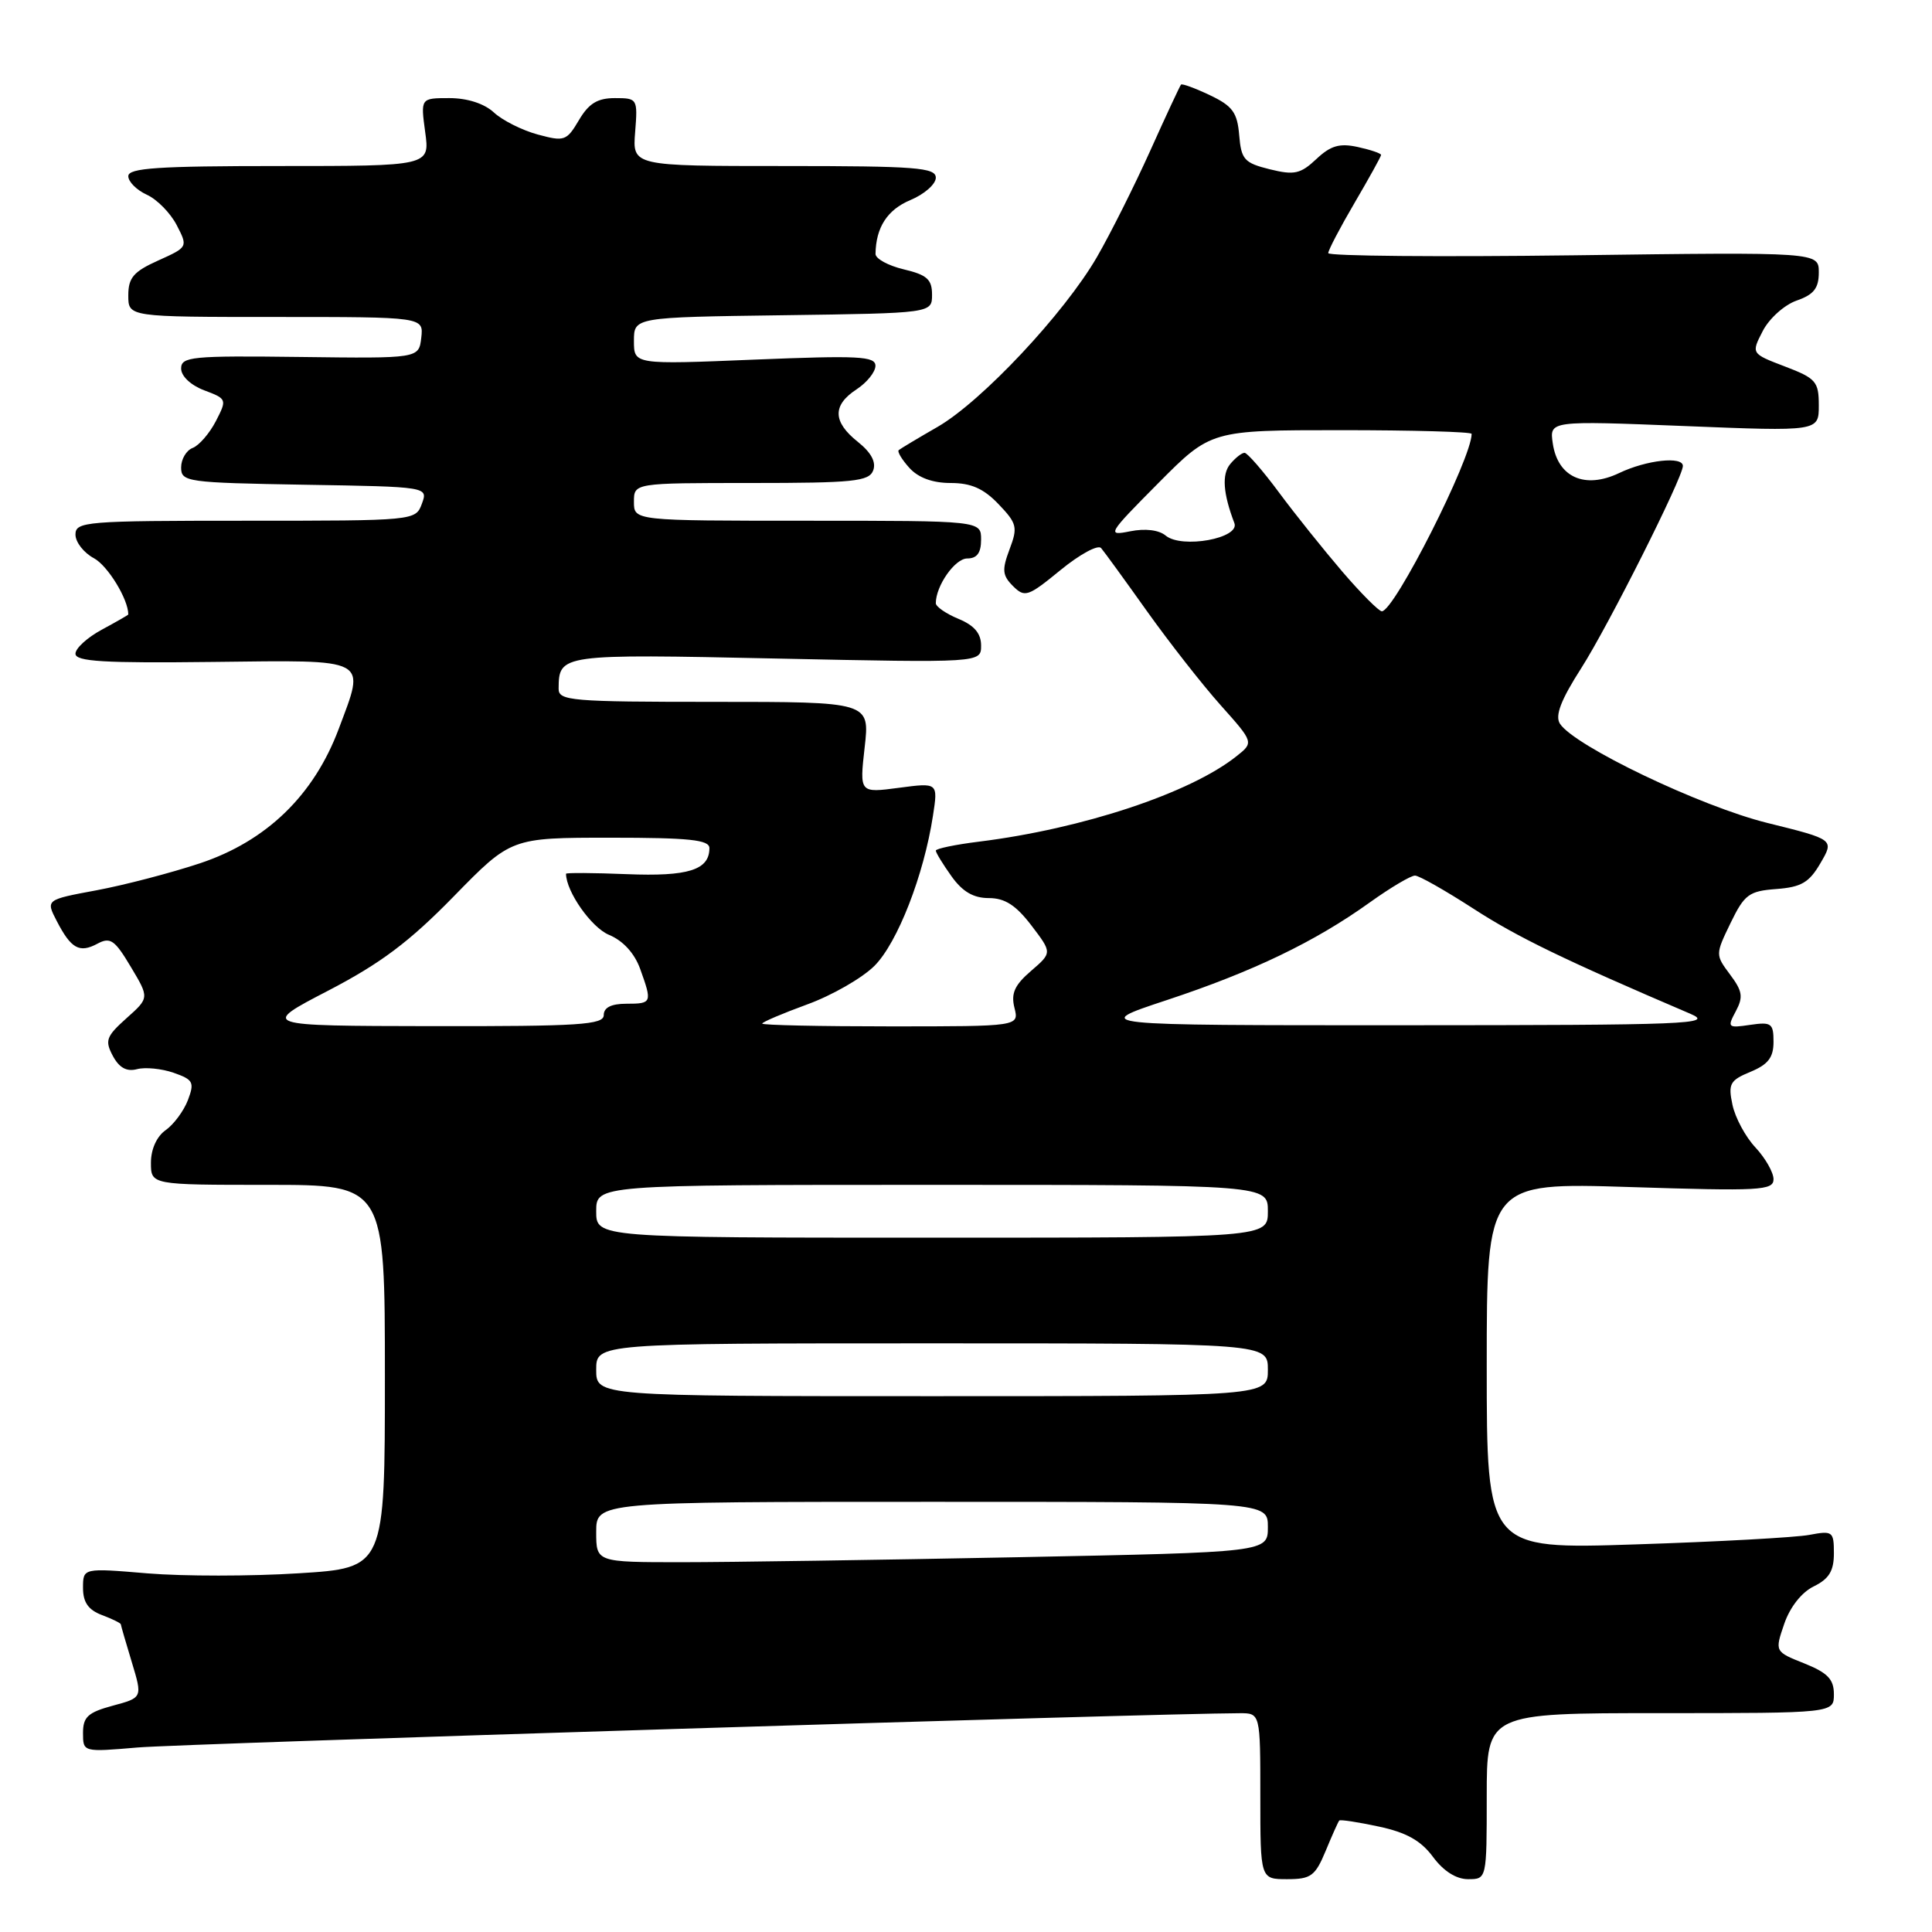 <?xml version="1.0" encoding="UTF-8" standalone="no"?>
<!DOCTYPE svg PUBLIC "-//W3C//DTD SVG 1.1//EN" "http://www.w3.org/Graphics/SVG/1.1/DTD/svg11.dtd" >
<svg xmlns="http://www.w3.org/2000/svg" xmlns:xlink="http://www.w3.org/1999/xlink" version="1.1" viewBox="0 0 256 256">
 <g >
 <path fill="currentColor"
d=" M 175.66 245.25 C 176.51 243.19 177.32 241.38 177.46 241.23 C 177.60 241.08 179.96 241.44 182.70 242.03 C 186.36 242.81 188.28 243.89 189.88 246.05 C 191.27 247.93 192.95 249.00 194.53 249.00 C 197.00 249.00 197.00 249.00 197.00 238.00 C 197.00 227.00 197.00 227.00 220.00 227.00 C 243.00 227.00 243.00 227.00 243.00 224.49 C 243.00 222.51 242.18 221.66 239.08 220.41 C 235.16 218.85 235.16 218.85 236.42 215.17 C 237.18 212.95 238.73 210.98 240.34 210.20 C 242.36 209.21 243.00 208.15 243.00 205.83 C 243.00 202.92 242.84 202.80 239.75 203.38 C 237.96 203.72 227.61 204.29 216.75 204.64 C 197.00 205.29 197.00 205.29 197.00 180.99 C 197.00 156.69 197.00 156.69 216.00 157.29 C 233.21 157.84 235.00 157.75 235.00 156.25 C 235.00 155.35 233.92 153.46 232.61 152.05 C 231.29 150.65 229.92 148.10 229.56 146.39 C 228.97 143.61 229.22 143.15 231.95 142.02 C 234.29 141.05 235.00 140.12 235.00 138.05 C 235.00 135.59 234.72 135.39 231.90 135.80 C 228.94 136.24 228.85 136.15 230.00 134.00 C 231.01 132.11 230.89 131.33 229.24 129.13 C 227.29 126.51 227.29 126.48 229.31 122.30 C 231.15 118.51 231.75 118.07 235.38 117.80 C 238.68 117.55 239.73 116.94 241.22 114.37 C 243.05 111.24 243.05 111.24 234.21 109.05 C 225.34 106.86 208.55 98.82 206.69 95.88 C 206.03 94.82 206.83 92.74 209.52 88.54 C 213.09 82.96 222.96 63.33 222.99 61.75 C 223.01 60.42 218.17 60.95 214.55 62.68 C 210.00 64.85 206.41 63.25 205.75 58.75 C 205.31 55.74 205.31 55.74 223.15 56.45 C 241.00 57.17 241.00 57.17 241.00 53.72 C 241.00 50.56 240.63 50.13 236.51 48.56 C 232.03 46.85 232.03 46.85 233.58 43.85 C 234.43 42.20 236.45 40.39 238.06 39.83 C 240.34 39.04 241.00 38.19 241.00 36.10 C 241.00 33.40 241.00 33.40 208.50 33.83 C 190.62 34.06 176.00 33.93 176.00 33.54 C 176.00 33.15 177.57 30.15 179.50 26.86 C 181.42 23.58 183.00 20.73 183.00 20.53 C 183.00 20.32 181.61 19.85 179.92 19.48 C 177.50 18.95 176.32 19.29 174.42 21.08 C 172.32 23.05 171.50 23.23 168.25 22.43 C 164.87 21.59 164.47 21.14 164.20 17.91 C 163.95 14.91 163.32 14.04 160.33 12.62 C 158.36 11.68 156.63 11.05 156.49 11.21 C 156.35 11.37 154.50 15.32 152.40 20.00 C 150.29 24.68 147.12 31.00 145.35 34.06 C 141.03 41.52 130.08 53.19 124.24 56.56 C 121.63 58.06 119.32 59.45 119.09 59.64 C 118.86 59.83 119.50 60.89 120.49 61.99 C 121.68 63.31 123.58 64.00 125.97 64.00 C 128.67 64.00 130.33 64.73 132.30 66.79 C 134.76 69.36 134.88 69.86 133.77 72.79 C 132.75 75.51 132.81 76.24 134.23 77.66 C 135.79 79.21 136.21 79.07 140.52 75.54 C 143.07 73.45 145.49 72.14 145.90 72.62 C 146.32 73.11 149.06 76.88 151.99 81.00 C 154.93 85.12 159.31 90.72 161.74 93.44 C 166.15 98.38 166.15 98.38 163.82 100.22 C 157.68 105.10 143.46 109.81 129.75 111.52 C 126.59 111.91 124.00 112.45 124.00 112.71 C 124.00 112.98 124.93 114.50 126.07 116.10 C 127.53 118.15 128.98 119.00 131.02 119.00 C 133.15 119.00 134.61 119.94 136.66 122.62 C 139.42 126.24 139.42 126.24 136.61 128.66 C 134.44 130.53 133.94 131.63 134.42 133.54 C 135.04 136.00 135.04 136.00 118.02 136.00 C 108.66 136.00 101.00 135.84 101.00 135.63 C 101.00 135.43 103.68 134.29 106.96 133.09 C 110.24 131.90 114.26 129.59 115.88 127.97 C 118.92 124.92 122.41 115.99 123.62 108.10 C 124.30 103.70 124.30 103.70 119.10 104.39 C 113.89 105.08 113.89 105.08 114.57 99.04 C 115.26 93.00 115.26 93.00 94.63 93.00 C 75.64 93.00 74.00 92.86 74.02 91.25 C 74.06 86.67 74.19 86.65 102.91 87.26 C 130.00 87.83 130.00 87.83 130.00 85.54 C 130.00 83.93 129.10 82.87 127.00 82.00 C 125.35 81.32 124.00 80.38 124.00 79.93 C 124.00 77.62 126.54 74.00 128.16 74.00 C 129.46 74.00 130.00 73.26 130.00 71.50 C 130.00 69.00 130.00 69.00 107.00 69.00 C 84.00 69.00 84.00 69.00 84.00 66.50 C 84.00 64.00 84.00 64.00 99.53 64.00 C 113.08 64.00 115.14 63.79 115.70 62.34 C 116.12 61.24 115.44 59.96 113.67 58.55 C 110.33 55.89 110.28 53.70 113.50 51.59 C 114.87 50.69 116.00 49.29 116.00 48.47 C 116.00 47.20 113.76 47.09 100.00 47.65 C 84.00 48.31 84.00 48.31 84.00 45.18 C 84.00 42.04 84.00 42.04 103.75 41.77 C 123.50 41.50 123.50 41.50 123.50 39.04 C 123.50 37.02 122.83 36.42 119.75 35.69 C 117.69 35.20 116.01 34.28 116.01 33.65 C 116.06 30.14 117.57 27.79 120.63 26.51 C 122.48 25.74 124.00 24.40 124.00 23.55 C 124.00 22.20 121.39 22.00 103.90 22.00 C 83.80 22.00 83.80 22.00 84.16 17.50 C 84.51 13.07 84.46 13.00 81.47 13.00 C 79.17 13.00 78.01 13.71 76.71 15.92 C 75.08 18.68 74.78 18.78 71.24 17.82 C 69.18 17.26 66.57 15.95 65.44 14.90 C 64.16 13.72 61.92 13.00 59.55 13.00 C 55.73 13.00 55.73 13.00 56.34 17.50 C 56.96 22.00 56.96 22.00 36.98 22.00 C 20.95 22.00 17.00 22.26 17.00 23.34 C 17.00 24.08 18.10 25.18 19.45 25.80 C 20.80 26.41 22.58 28.22 23.41 29.82 C 24.91 32.73 24.91 32.74 20.96 34.52 C 17.69 35.99 17.00 36.80 17.00 39.15 C 17.00 42.00 17.00 42.00 36.57 42.00 C 56.13 42.00 56.13 42.00 55.82 44.75 C 55.50 47.50 55.50 47.50 39.75 47.30 C 25.41 47.12 24.00 47.26 24.00 48.83 C 24.00 49.84 25.27 51.04 27.06 51.72 C 30.07 52.85 30.09 52.92 28.60 55.81 C 27.76 57.43 26.38 59.02 25.54 59.35 C 24.69 59.67 24.00 60.84 24.00 61.94 C 24.00 63.86 24.74 63.96 40.37 64.23 C 56.73 64.50 56.73 64.50 55.90 66.75 C 55.07 68.99 54.99 69.00 32.53 69.00 C 11.36 69.00 10.00 69.11 10.00 70.83 C 10.00 71.84 11.10 73.25 12.45 73.97 C 14.28 74.96 17.00 79.40 17.00 81.42 C 17.00 81.49 15.42 82.39 13.50 83.43 C 11.57 84.47 10.00 85.90 10.00 86.62 C 10.00 87.66 13.78 87.88 28.22 87.71 C 49.19 87.47 48.44 87.07 44.88 96.59 C 41.59 105.37 35.32 111.45 26.50 114.39 C 22.65 115.67 16.48 117.28 12.78 117.97 C 6.06 119.22 6.06 119.22 7.52 122.04 C 9.42 125.71 10.52 126.33 12.92 125.04 C 14.62 124.13 15.21 124.55 17.33 128.11 C 19.79 132.22 19.79 132.22 16.76 134.92 C 14.07 137.33 13.87 137.88 14.95 139.91 C 15.79 141.48 16.78 142.03 18.15 141.67 C 19.24 141.38 21.43 141.60 23.01 142.15 C 25.61 143.06 25.79 143.41 24.90 145.77 C 24.35 147.20 23.03 148.99 21.95 149.75 C 20.77 150.58 20.00 152.27 20.00 154.06 C 20.00 157.00 20.00 157.00 35.50 157.00 C 51.00 157.00 51.00 157.00 51.00 182.38 C 51.00 207.76 51.00 207.76 39.56 208.47 C 33.27 208.87 24.27 208.87 19.56 208.48 C 11.00 207.76 11.00 207.76 11.00 210.41 C 11.00 212.31 11.70 213.32 13.50 214.00 C 14.88 214.52 16.00 215.07 16.01 215.23 C 16.02 215.38 16.67 217.63 17.46 220.23 C 18.89 224.95 18.89 224.95 14.95 226.01 C 11.66 226.90 11.00 227.50 11.00 229.62 C 11.00 232.17 11.00 232.17 18.25 231.55 C 24.00 231.05 153.29 227.03 164.25 227.01 C 167.00 227.00 167.00 227.00 167.00 238.00 C 167.00 249.00 167.00 249.00 170.55 249.00 C 173.71 249.00 174.27 248.59 175.66 245.25 Z  M 79.00 203.00 C 79.00 199.00 79.00 199.00 123.50 199.00 C 168.00 199.00 168.00 199.00 168.00 202.34 C 168.00 205.68 168.00 205.68 134.84 206.34 C 116.60 206.70 96.57 207.00 90.34 207.00 C 79.00 207.00 79.00 207.00 79.00 203.00 Z  M 79.00 181.50 C 79.00 178.00 79.00 178.00 123.50 178.00 C 168.00 178.00 168.00 178.00 168.00 181.50 C 168.00 185.00 168.00 185.00 123.50 185.00 C 79.00 185.00 79.00 185.00 79.00 181.50 Z  M 79.00 160.50 C 79.00 157.00 79.00 157.00 123.50 157.00 C 168.00 157.00 168.00 157.00 168.00 160.50 C 168.00 164.00 168.00 164.00 123.50 164.00 C 79.00 164.00 79.00 164.00 79.00 160.50 Z  M 43.50 131.26 C 50.44 127.65 54.24 124.80 60.11 118.79 C 67.72 111.00 67.72 111.00 80.86 111.00 C 91.35 111.00 94.00 111.28 94.00 112.38 C 94.00 115.28 91.20 116.16 83.05 115.83 C 78.62 115.65 75.00 115.63 75.00 115.78 C 75.02 118.15 78.37 122.91 80.69 123.87 C 82.55 124.64 84.07 126.30 84.82 128.37 C 86.44 132.87 86.39 133.00 83.00 133.00 C 81.00 133.00 80.00 133.50 80.00 134.50 C 80.00 135.79 76.82 136.00 57.25 135.97 C 34.50 135.93 34.50 135.93 43.50 131.26 Z  M 154.60 132.52 C 166.05 128.73 174.22 124.80 181.50 119.58 C 184.25 117.61 186.95 116.01 187.50 116.02 C 188.05 116.03 191.53 118.01 195.23 120.40 C 201.05 124.17 207.21 127.16 224.00 134.34 C 227.18 135.70 223.75 135.84 186.00 135.85 C 144.50 135.86 144.50 135.86 154.60 132.52 Z  M 177.87 75.75 C 175.40 72.86 171.61 68.14 169.47 65.25 C 167.33 62.36 165.27 60.00 164.91 60.00 C 164.54 60.00 163.69 60.67 163.01 61.49 C 161.88 62.85 162.06 65.38 163.56 69.31 C 164.34 71.33 156.60 72.74 154.46 70.97 C 153.56 70.22 151.75 70.00 149.75 70.40 C 146.62 71.03 146.75 70.80 153.48 64.02 C 160.45 57.00 160.45 57.00 177.72 57.00 C 187.23 57.00 195.00 57.22 195.00 57.49 C 195.00 60.74 184.75 81.00 183.10 81.00 C 182.71 81.00 180.35 78.64 177.87 75.75 Z "/>
</g>
</svg>